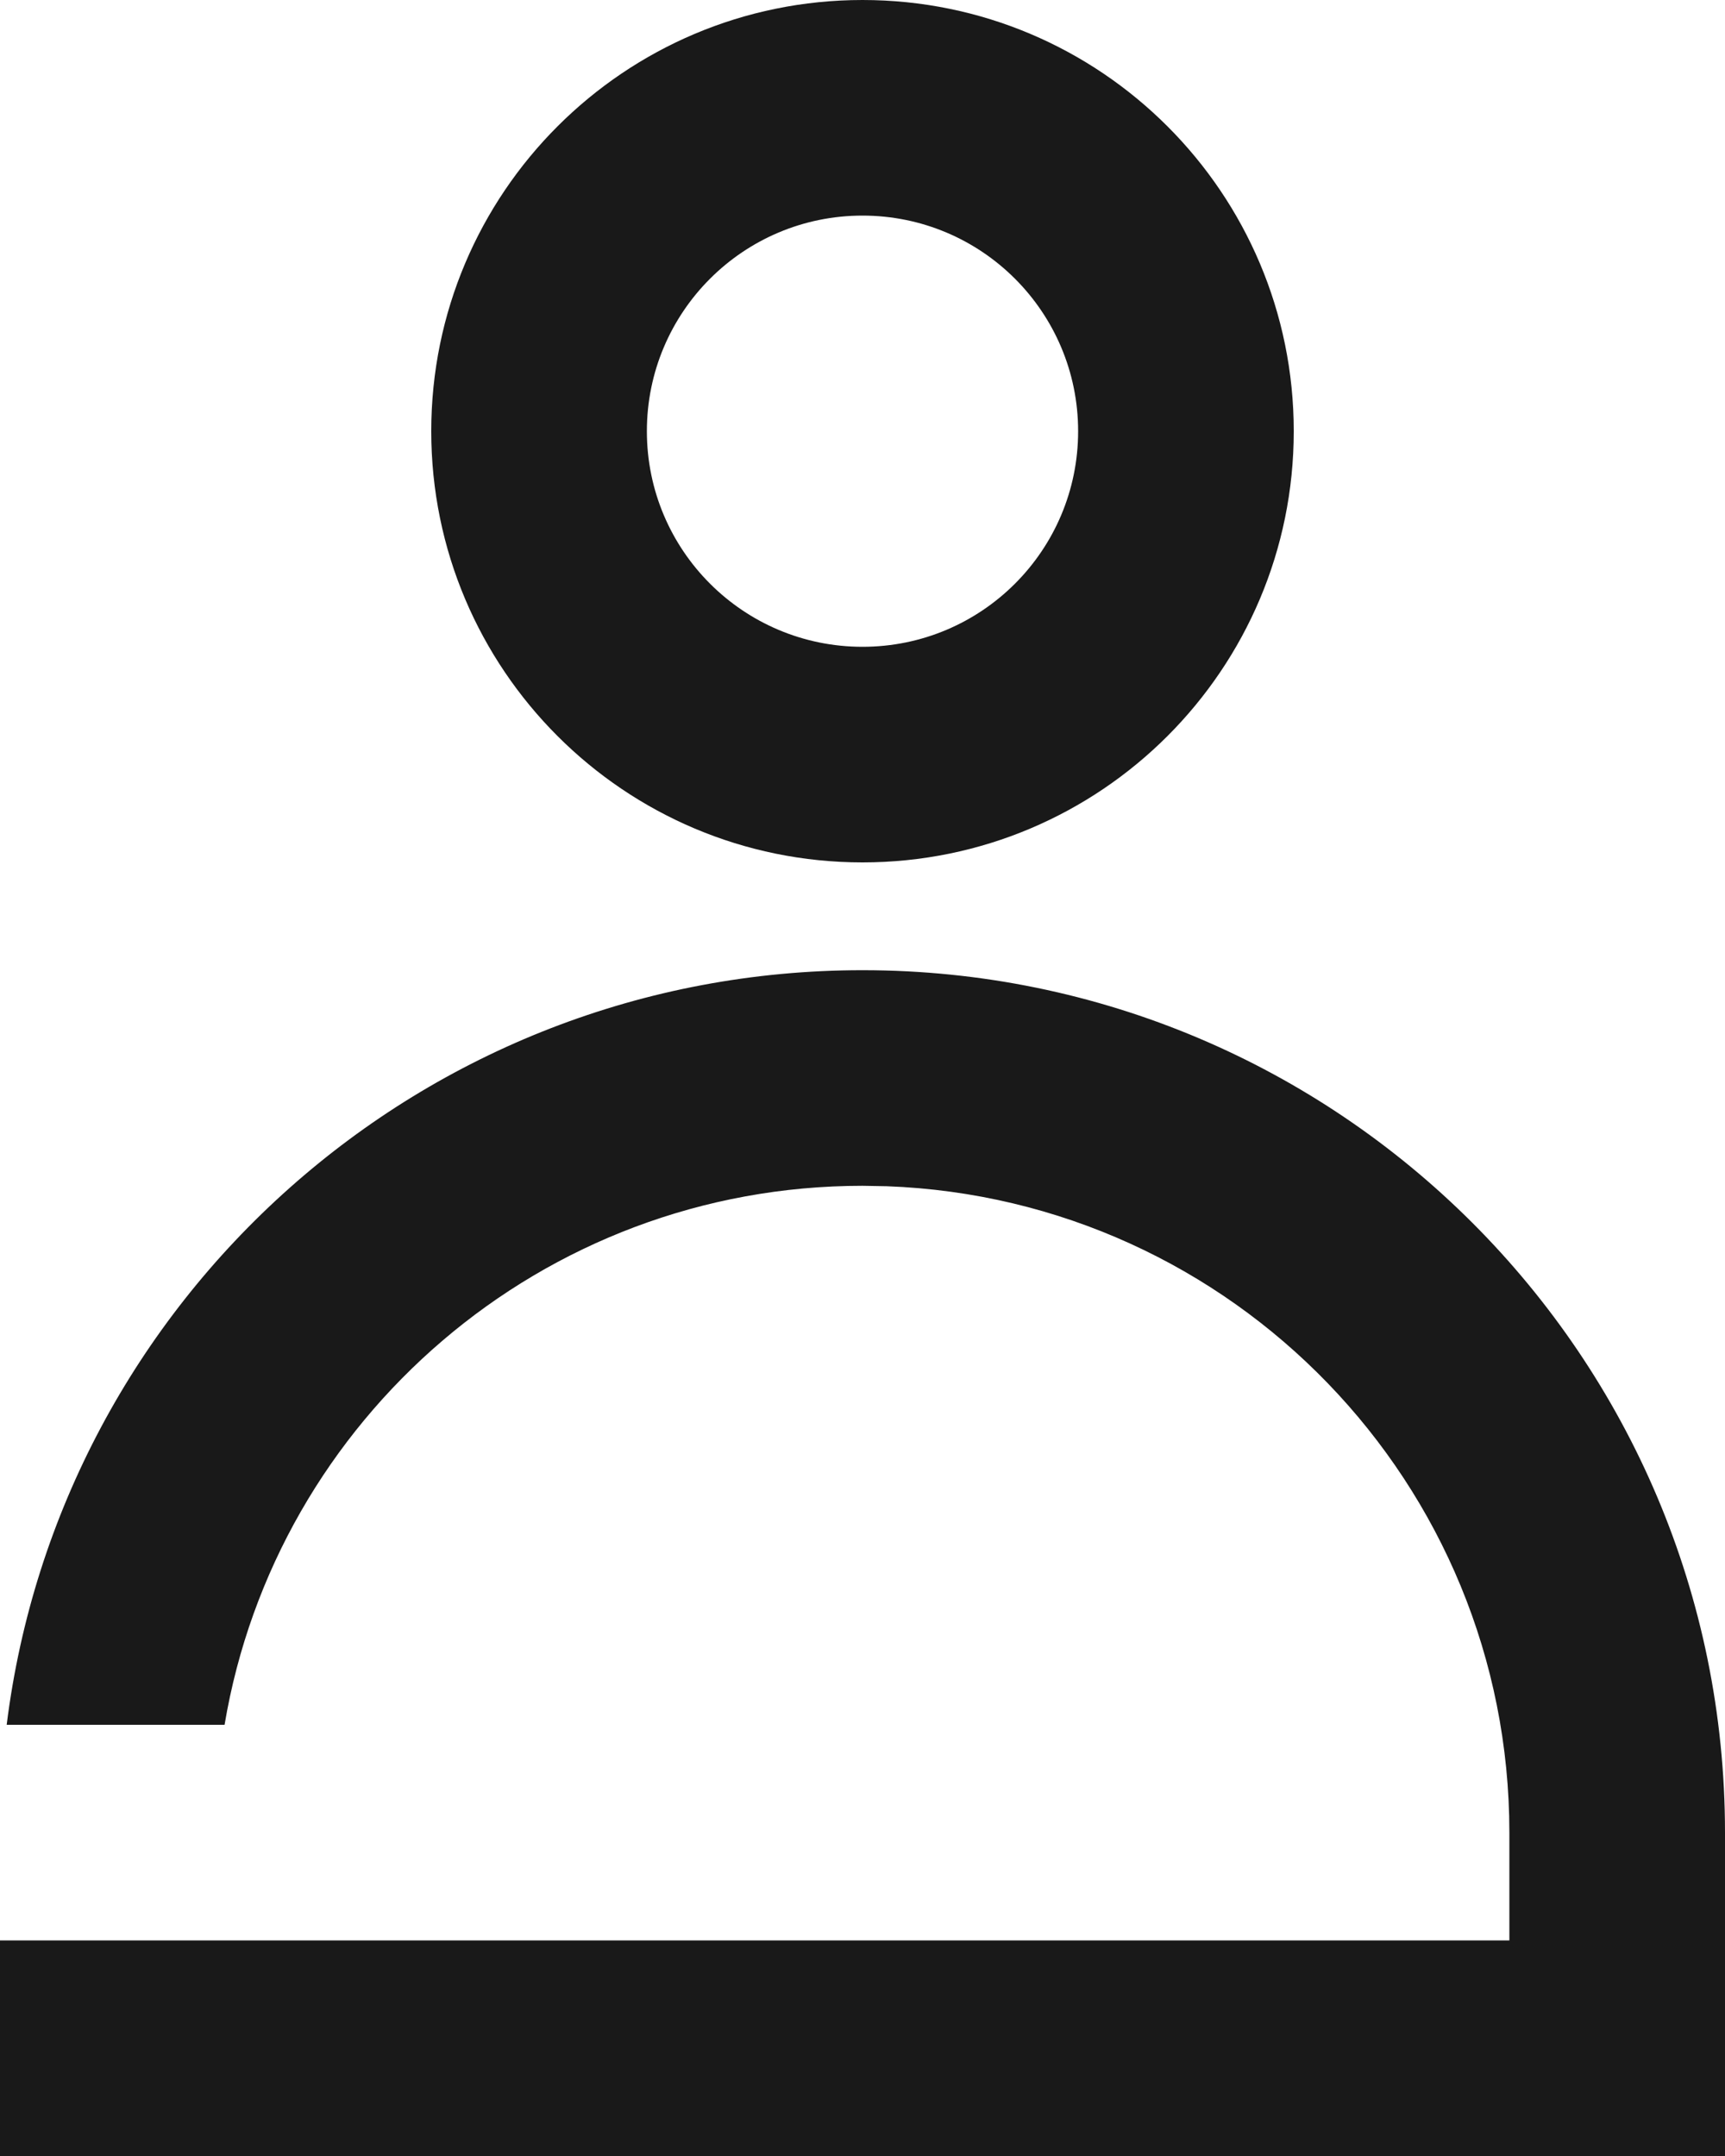 <svg width="16" height="20" viewBox="0 0 16 20" fill="none" xmlns="http://www.w3.org/2000/svg">
<path fill-rule="evenodd" clip-rule="evenodd" d="M8 0C10.209 0 12 1.791 12 4C12 6.209 10.209 8 8 8C5.791 8 4 6.209 4 4C4 1.791 5.791 0 8 0ZM14 18V17C14 13.762 11.434 11.122 8.225 11.004L8 11C5.027 11 2.559 13.162 2.083 16L0.062 16C0.554 12.054 3.92 9 8 9C12.418 9 16 12.582 16 17V20H0V18H14ZM6 4C6 2.895 6.895 2 8 2C9.105 2 10 2.895 10 4C10 5.105 9.105 6 8 6C6.895 6 6 5.105 6 4Z" fill="#191919"/>
</svg>

